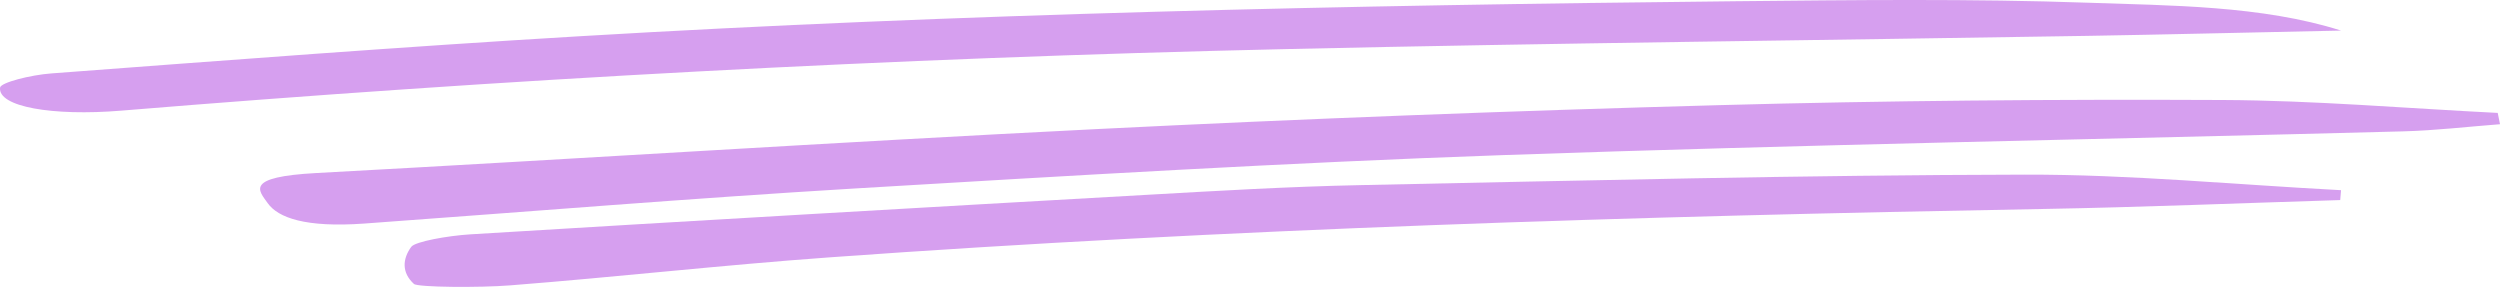 <svg width="122" height="14" viewBox="0 0 122 14" fill="none" xmlns="http://www.w3.org/2000/svg">
<g clip-path="url(#clip0_508_438)">
<path d="M114.233 1.492C109.507 1.59 105.697 1.686 101.888 1.75C88.847 1.966 75.797 2.101 62.777 2.395C43.458 2.83 24.502 3.871 5.909 5.4C2.563 5.675 -0.108 5.212 0.003 4.275C0.034 4.028 1.485 3.658 2.513 3.582C11.058 2.942 19.614 2.283 28.261 1.77C46.824 0.667 65.689 0.258 84.625 0.061C90.389 0.002 96.244 -0.068 101.938 0.134C105.838 0.272 110.383 0.263 114.243 1.492H114.233Z" fill="#D69FEF"/>
<path d="M121.99 6.063C120.416 6.182 118.862 6.369 117.258 6.411C102.638 6.8 87.968 7.059 73.398 7.567C62.774 7.939 52.24 8.572 41.747 9.196C33.696 9.678 25.765 10.332 17.785 10.909C14.899 11.117 13.567 10.623 13.063 9.913C12.629 9.297 11.912 8.634 15.434 8.444C28.157 7.757 40.799 6.934 53.542 6.298C63.581 5.798 73.721 5.409 83.861 5.132C92.024 4.909 100.267 4.841 108.47 4.88C112.949 4.901 117.419 5.287 121.889 5.51C121.929 5.694 121.96 5.879 122 6.06L121.99 6.063Z" fill="#D69FEF"/>
<path d="M114.212 9.763C109.36 9.912 104.517 10.113 99.644 10.199C79.727 10.555 59.912 11.159 40.481 12.559C35.223 12.938 30.138 13.515 24.91 13.925C23.391 14.045 20.372 14.021 20.2 13.856C19.592 13.3 19.642 12.633 20.068 12.047C20.25 11.79 21.841 11.506 22.935 11.437C33.906 10.768 44.888 10.134 55.89 9.512C59.375 9.314 62.89 9.105 66.426 9.033C77.215 8.812 88.014 8.543 98.814 8.522C103.95 8.51 109.096 9.012 114.243 9.281L114.203 9.76L114.212 9.763Z" fill="#D69FEF"/>
</g>
<defs>
<clipPath id="clip0_508_438">
<rect width="122" height="14" fill="white"/>
</clipPath>
</defs>
</svg>
